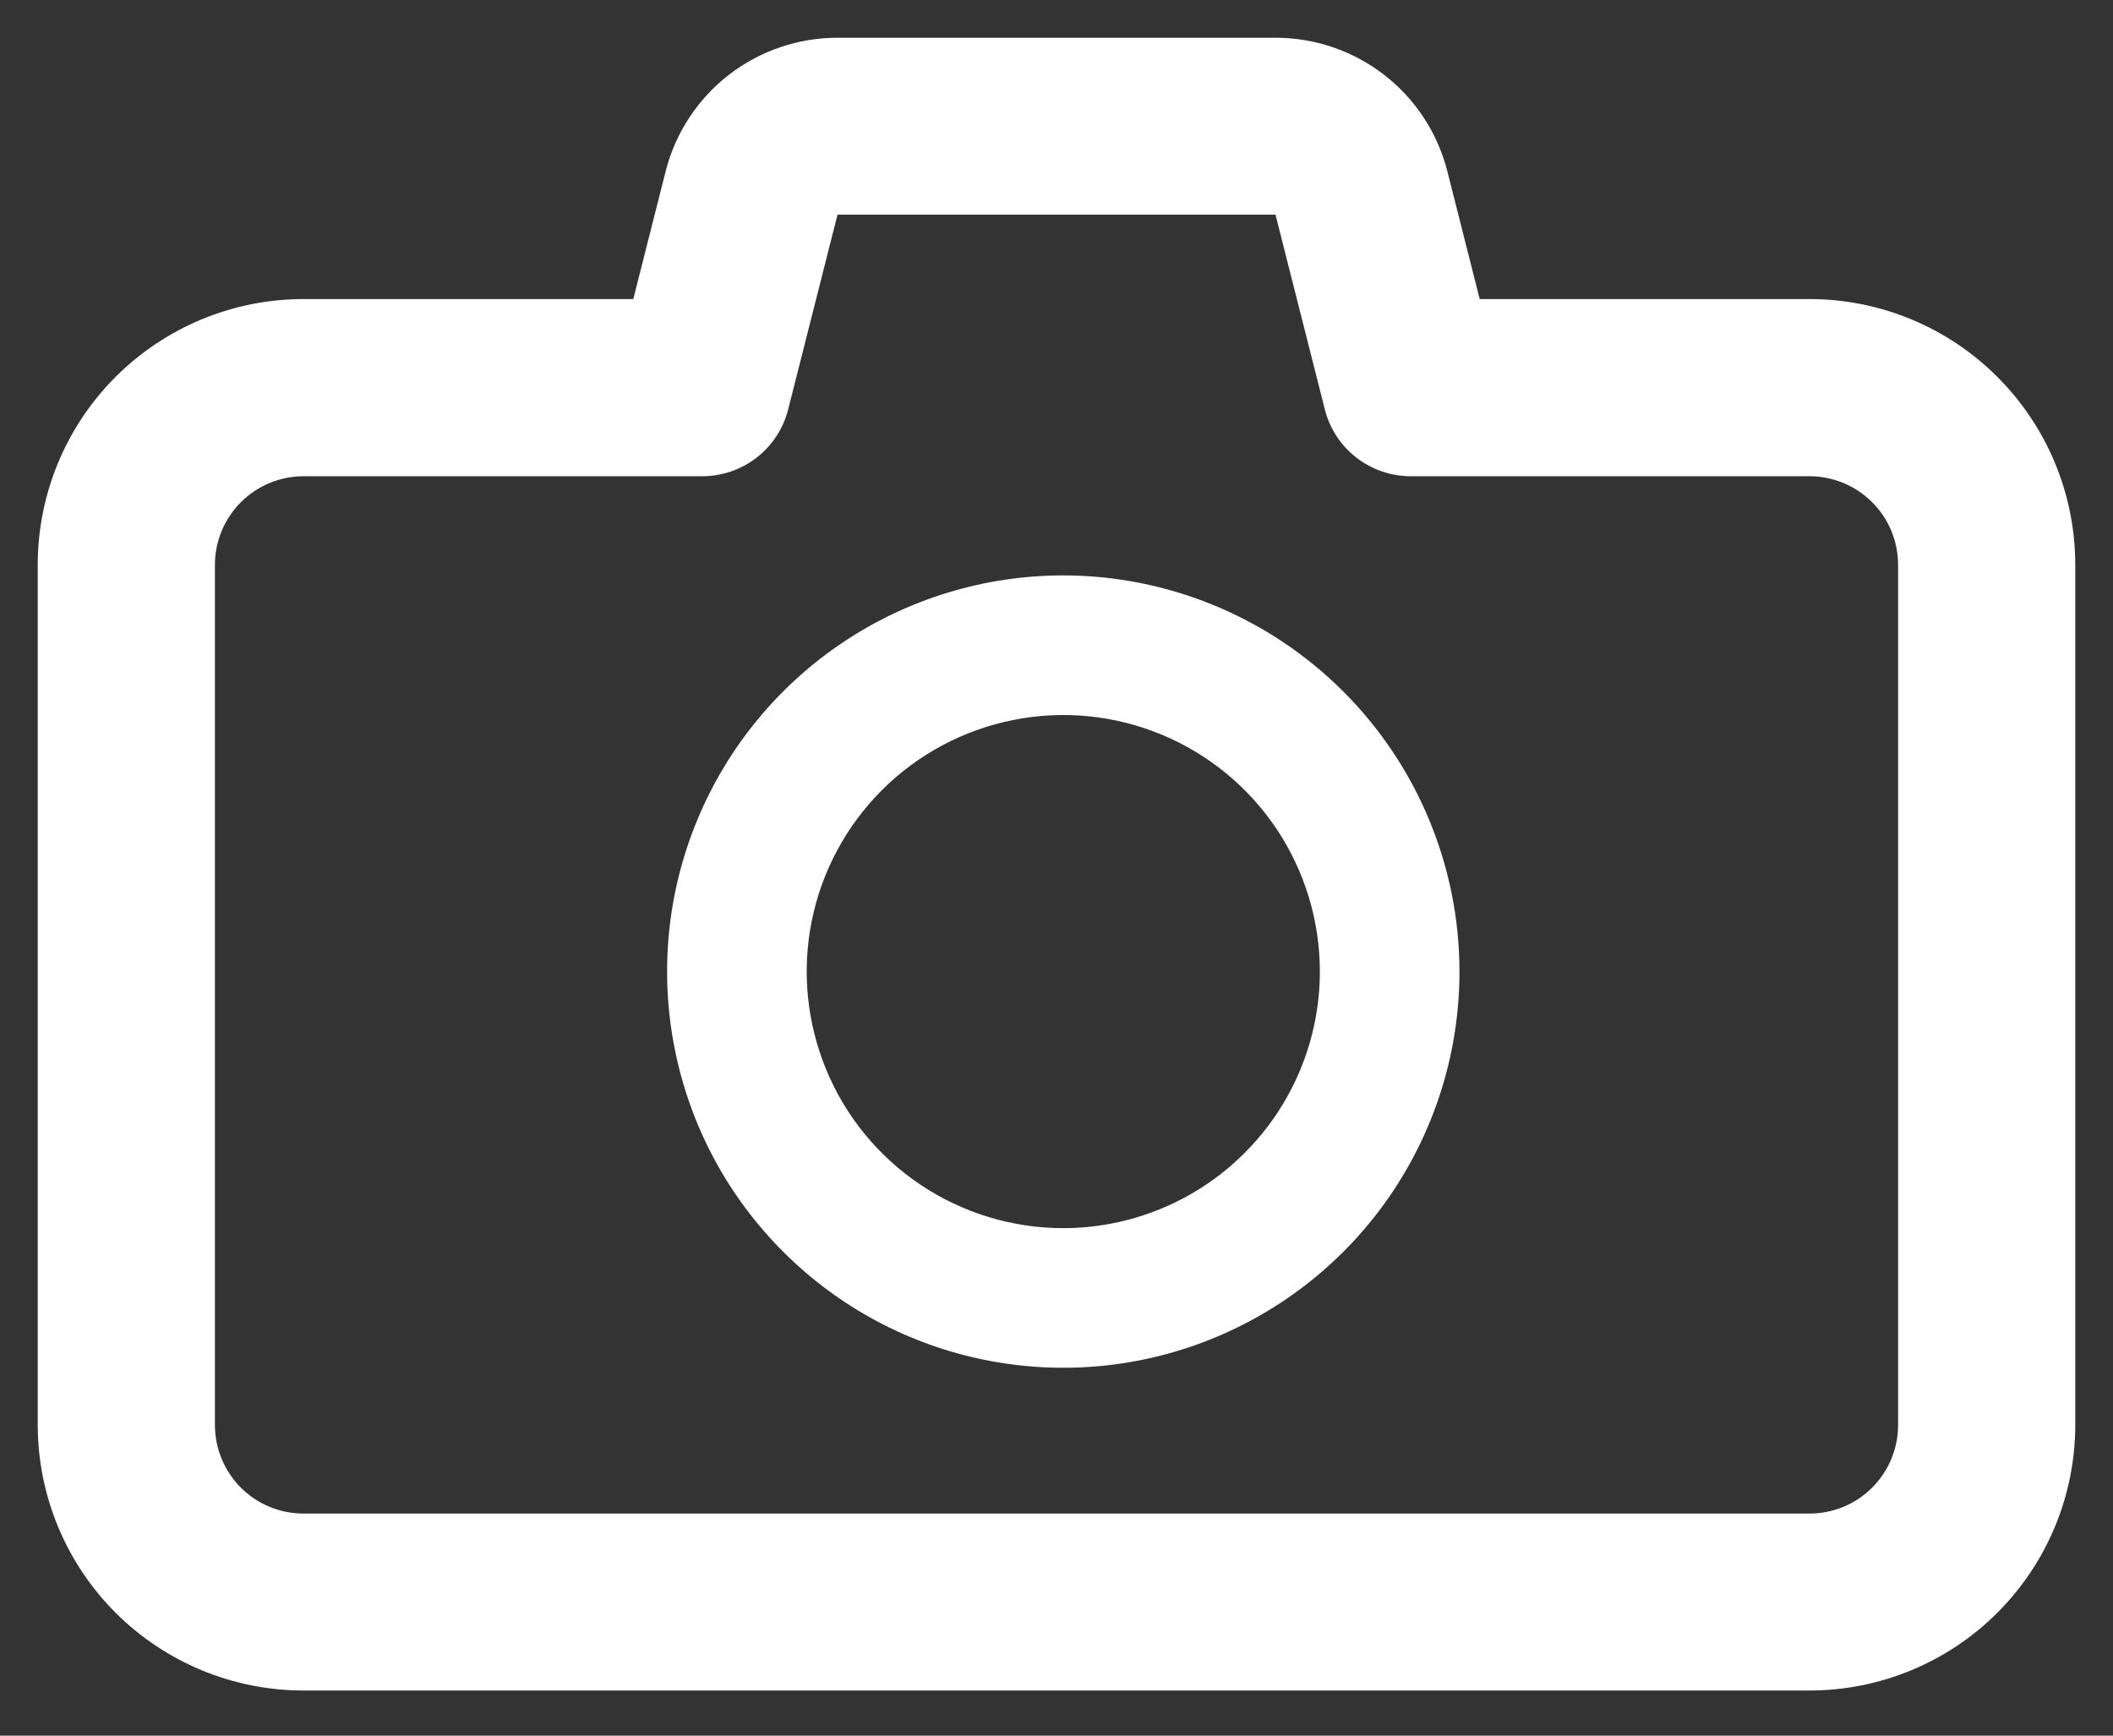 <svg width="28" height="23" viewBox="0 0 28 23" fill="none" xmlns="http://www.w3.org/2000/svg">
<rect x="0" y="0" width="28" height="23" fill="#333333" stroke="none"/>
<path fill-rule="evenodd" clip-rule="evenodd" d="M19.608 3.963H23.978C24.912 3.963 25.808 4.334 26.468 4.995C27.129 5.655 27.5 6.551 27.5 7.485V18.881C27.5 19.815 27.129 20.71 26.468 21.371C25.808 22.031 24.912 22.402 23.978 22.402H4.022C3.088 22.402 2.192 22.031 1.531 21.371C0.871 20.71 0.5 19.815 0.5 18.881V7.485C0.5 6.551 0.871 5.655 1.531 4.995C2.192 4.334 3.088 3.963 4.022 3.963H8.392L8.823 2.261C8.953 1.757 9.247 1.31 9.659 0.991C10.071 0.673 10.577 0.5 11.098 0.5H16.902C17.423 0.5 17.929 0.673 18.341 0.991C18.753 1.31 19.047 1.757 19.177 2.261L19.608 3.963ZM24.808 19.714C25.029 19.493 25.152 19.195 25.152 18.884V7.485C25.152 7.173 25.029 6.875 24.808 6.655C24.588 6.435 24.29 6.311 23.978 6.311H18.696C18.435 6.311 18.182 6.225 17.976 6.066C17.769 5.906 17.622 5.683 17.557 5.43L16.902 2.845H11.098L10.443 5.43C10.378 5.683 10.231 5.906 10.024 6.066C9.818 6.225 9.565 6.311 9.304 6.311H4.022C3.71 6.311 3.412 6.435 3.192 6.655C2.972 6.875 2.848 7.173 2.848 7.485V18.884C2.848 19.195 2.972 19.493 3.192 19.714C3.412 19.934 3.71 20.057 4.022 20.057H23.978C24.29 20.057 24.588 19.934 24.808 19.714ZM11.173 8.51C12.037 7.933 13.052 7.625 14.09 7.625C15.482 7.626 16.817 8.18 17.801 9.164C18.785 10.148 19.339 11.483 19.34 12.875C19.34 13.913 19.032 14.928 18.455 15.792C17.878 16.655 17.058 17.328 16.099 17.725C15.14 18.123 14.084 18.227 13.066 18.024C12.047 17.822 11.112 17.322 10.378 16.587C9.643 15.853 9.143 14.918 8.941 13.899C8.738 12.881 8.842 11.825 9.24 10.866C9.637 9.907 10.31 9.087 11.173 8.51ZM12.201 15.702C12.76 16.075 13.418 16.275 14.09 16.275C14.991 16.274 15.856 15.916 16.493 15.278C17.131 14.641 17.489 13.777 17.49 12.875C17.49 12.203 17.29 11.545 16.917 10.986C16.543 10.427 16.012 9.991 15.391 9.734C14.77 9.477 14.086 9.409 13.427 9.541C12.767 9.672 12.161 9.996 11.686 10.471C11.21 10.947 10.887 11.552 10.755 12.212C10.624 12.871 10.692 13.555 10.949 14.176C11.206 14.797 11.642 15.328 12.201 15.702Z" fill="white"/>
</svg>
